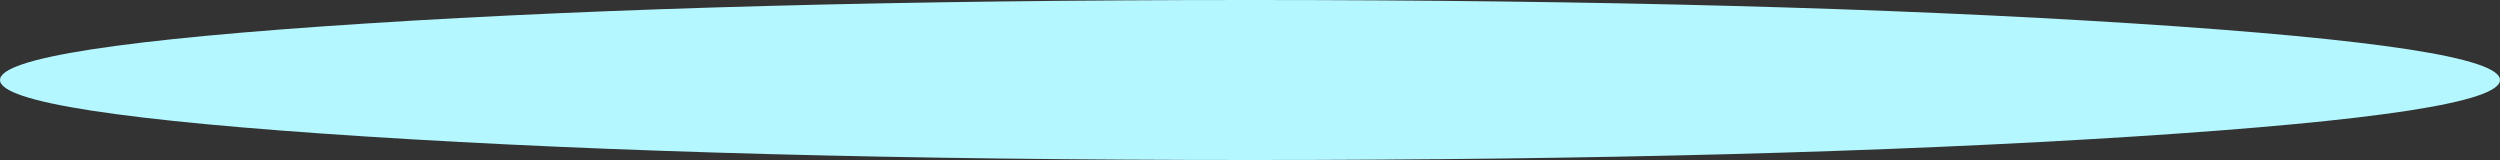 <?xml version="1.0" encoding="UTF-8" standalone="no"?>
<svg xmlns:ffdec="https://www.free-decompiler.com/flash" xmlns:xlink="http://www.w3.org/1999/xlink" ffdec:objectType="shape" height="16.0px" width="250.0px" xmlns="http://www.w3.org/2000/svg">
  <rect width="100%" height="100%" fill="#333333" stroke="none"/>
  <g transform="matrix(1.0, 0.0, 0.0, 1.0, 125.0, 8.0)">
    <path d="M0.0 -8.0 Q51.8 -8.0 88.4 -5.65 125.0 -3.3 125.0 0.0 125.0 3.3 88.4 5.65 51.8 8.0 0.0 8.0 -51.8 8.0 -88.4 5.65 -125.0 3.3 -125.0 0.0 -125.0 -3.3 -88.4 -5.65 -51.8 -8.0 0.0 -8.0" fill="#b5f7ff" fill-rule="evenodd" stroke="none"/>
  </g>
</svg>
